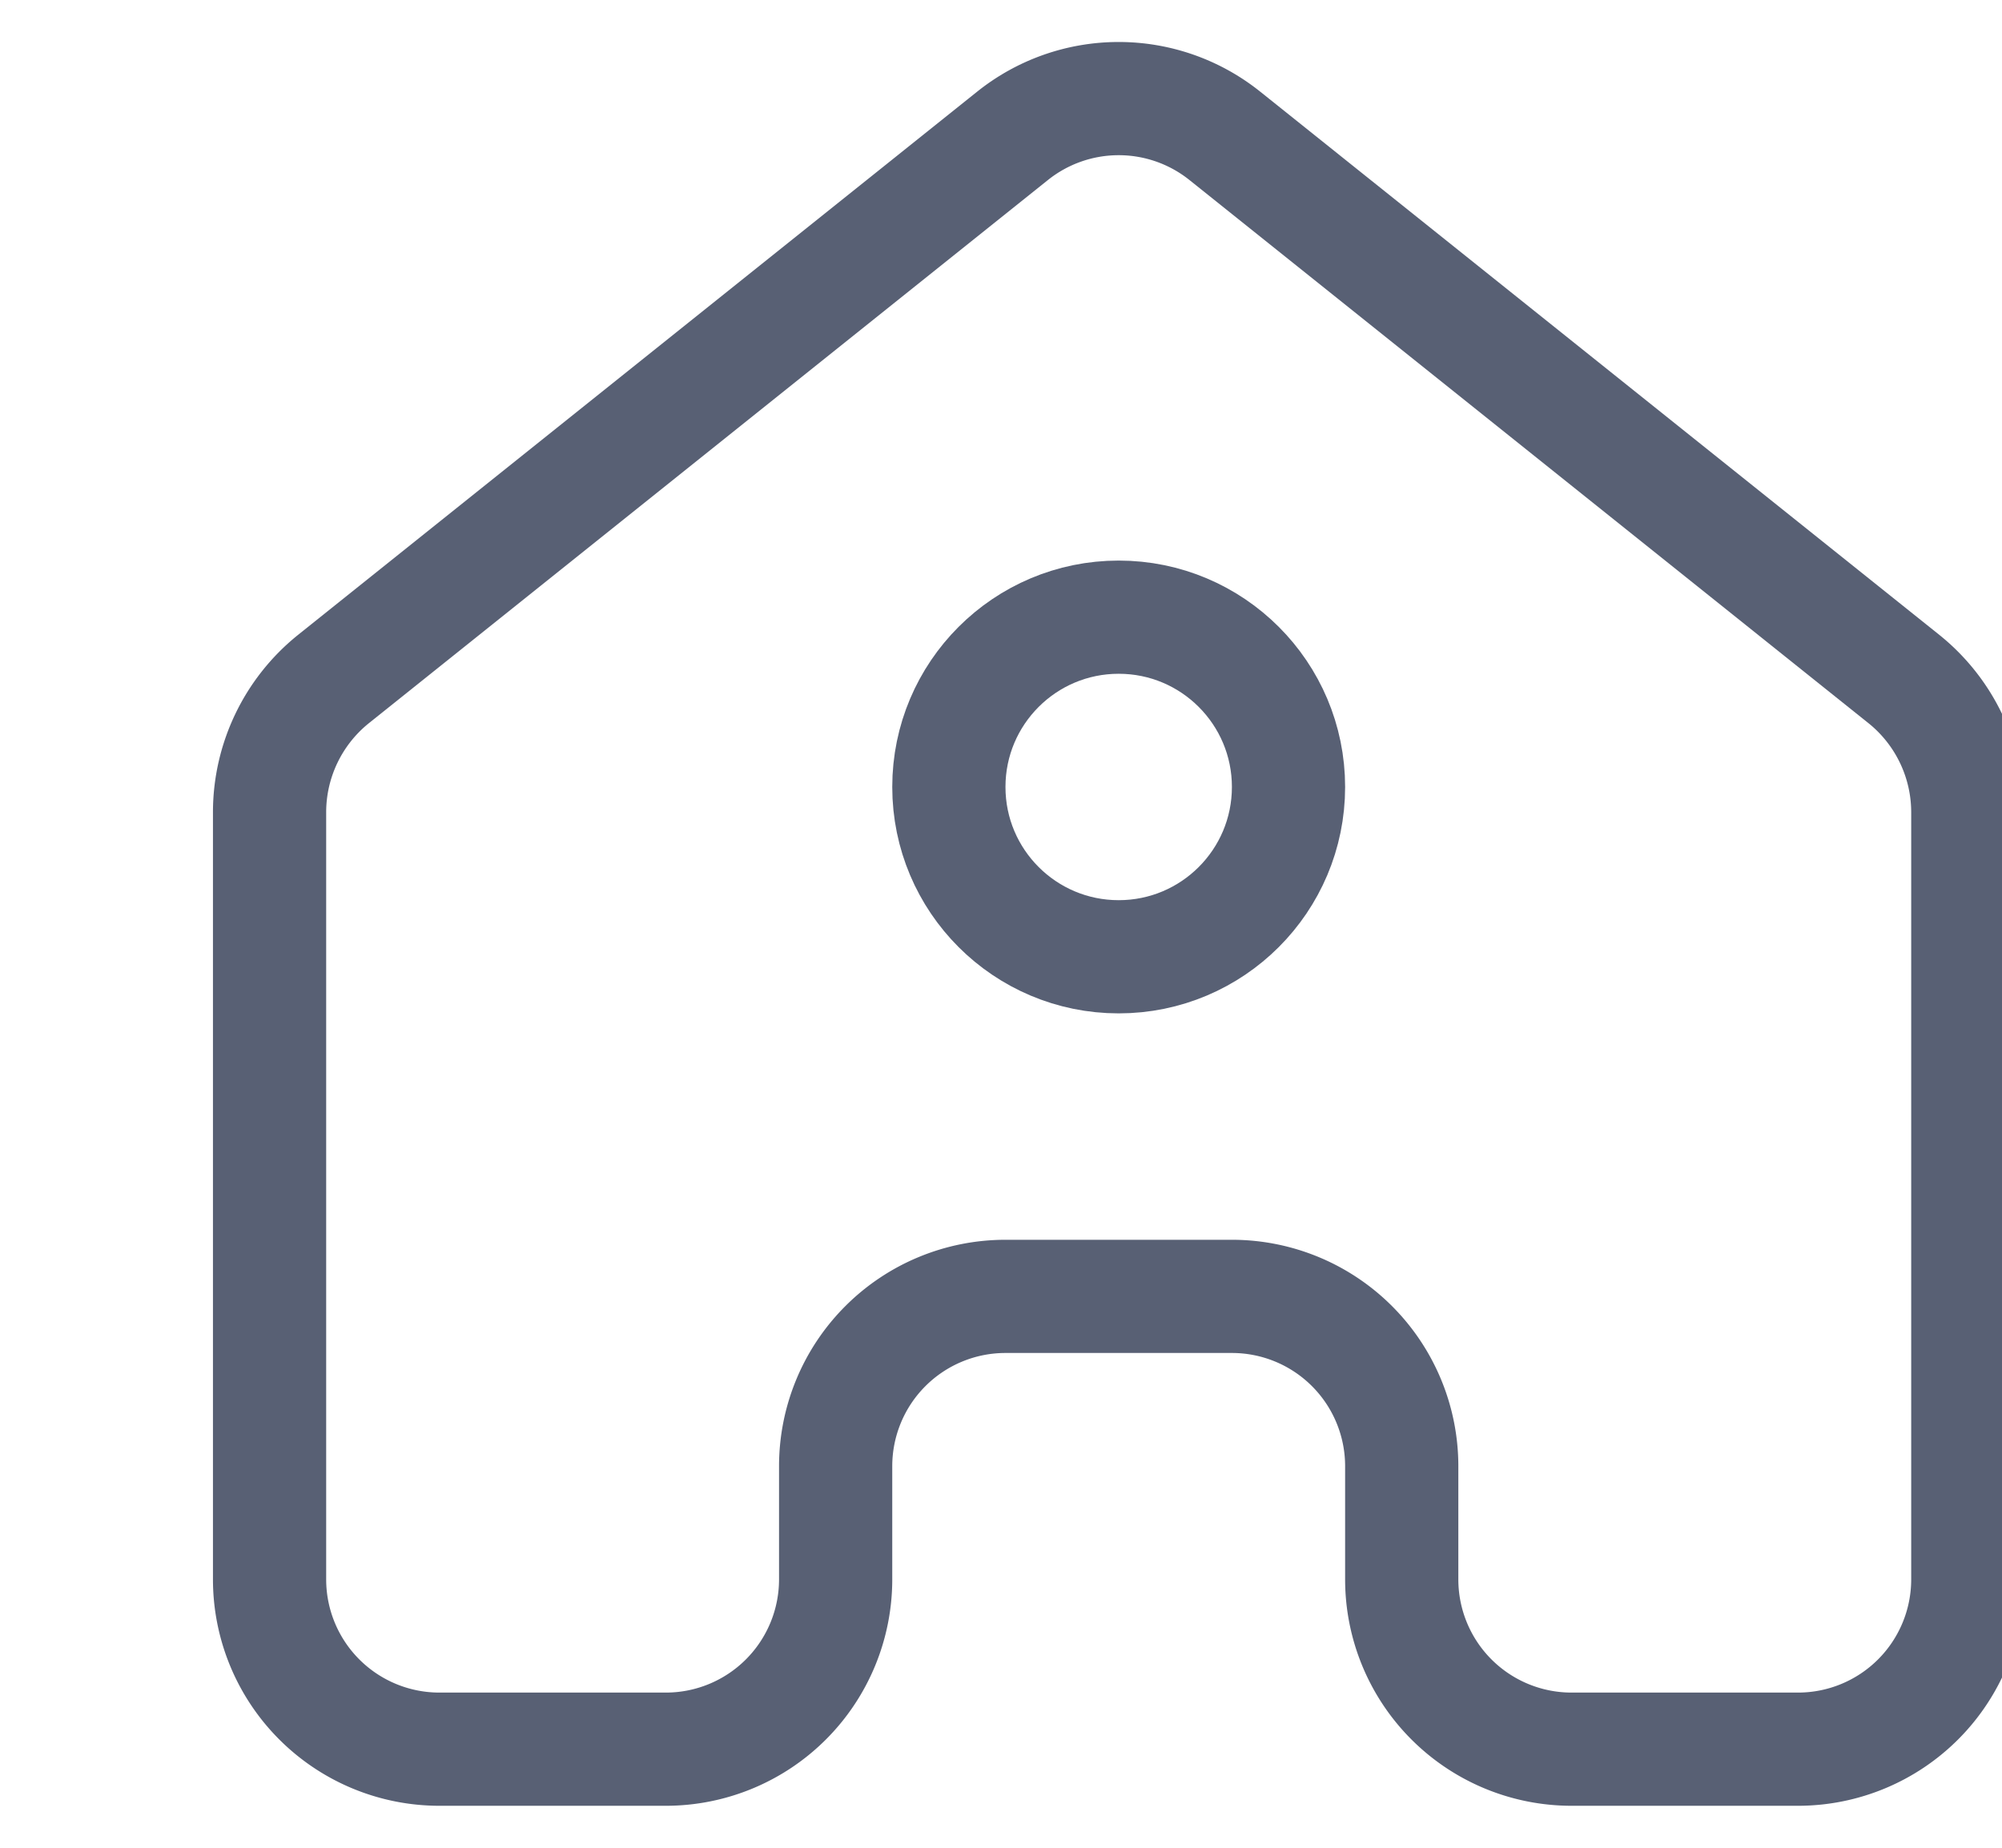 <?xml version="1.0" encoding="utf-8"?>
<svg viewBox="-1.881 272.048 17.683 16.323" width="17.683px" height="16.323px" style="enable-background:new 0 0 400 1000;" xmlns="http://www.w3.org/2000/svg">
  <defs>
    <style>.cls-1,.cls-100,.cls-101,.cls-103,.cls-104,.cls-109,.cls-117,.cls-118,.cls-126,.cls-133,.cls-134,.cls-137,.cls-149,.cls-152,.cls-153,.cls-154,.cls-156,.cls-157,.cls-158,.cls-165,.cls-17,.cls-18,.cls-19,.cls-20,.cls-22,.cls-23,.cls-27,.cls-28,.cls-29,.cls-3,.cls-30,.cls-31,.cls-37,.cls-38,.cls-4,.cls-40,.cls-41,.cls-42,.cls-45,.cls-46,.cls-47,.cls-5,.cls-66,.cls-67,.cls-68,.cls-7,.cls-83,.cls-87,.cls-9,.cls-92,.cls-93,.cls-97,.cls-99{fill:none;}.cls-127,.cls-166,.cls-2,.cls-33,.cls-91{fill:#4262f0;}.cls-100,.cls-11,.cls-125,.cls-127,.cls-134,.cls-137,.cls-138,.cls-148,.cls-166,.cls-2,.cls-40,.cls-41,.cls-87,.cls-91{stroke:#4262f0;}.cls-10,.cls-100,.cls-101,.cls-103,.cls-104,.cls-107,.cls-109,.cls-11,.cls-12,.cls-126,.cls-13,.cls-132,.cls-148,.cls-157,.cls-158,.cls-16,.cls-166,.cls-171,.cls-19,.cls-2,.cls-20,.cls-27,.cls-28,.cls-29,.cls-37,.cls-38,.cls-4,.cls-41,.cls-43,.cls-44,.cls-45,.cls-66,.cls-67,.cls-68,.cls-7,.cls-81,.cls-84,.cls-85,.cls-87,.cls-92,.cls-93,.cls-94,.cls-95,.cls-96,.cls-99{stroke-miterlimit:10;}.cls-110,.cls-133,.cls-153,.cls-27,.cls-3,.cls-84{stroke:#fff;}.cls-103,.cls-104,.cls-105,.cls-107,.cls-108,.cls-110,.cls-117,.cls-118,.cls-119,.cls-120,.cls-121,.cls-122,.cls-123,.cls-124,.cls-125,.cls-127,.cls-128,.cls-129,.cls-133,.cls-135,.cls-136,.cls-137,.cls-138,.cls-149,.cls-150,.cls-152,.cls-153,.cls-154,.cls-155,.cls-156,.cls-158,.cls-159,.cls-17,.cls-18,.cls-19,.cls-20,.cls-22,.cls-24,.cls-25,.cls-27,.cls-29,.cls-3,.cls-31,.cls-37,.cls-39,.cls-40,.cls-41,.cls-42,.cls-46,.cls-5,.cls-64,.cls-66,.cls-68,.cls-7,.cls-83,.cls-85,.cls-88,.cls-89,.cls-90,.cls-91,.cls-92,.cls-93,.cls-96,.cls-97,.cls-99{stroke-linecap:round;}.cls-105,.cls-108,.cls-110,.cls-117,.cls-118,.cls-119,.cls-120,.cls-121,.cls-122,.cls-123,.cls-124,.cls-125,.cls-127,.cls-128,.cls-129,.cls-133,.cls-134,.cls-135,.cls-136,.cls-137,.cls-138,.cls-149,.cls-150,.cls-153,.cls-154,.cls-155,.cls-159,.cls-165,.cls-17,.cls-18,.cls-22,.cls-23,.cls-24,.cls-25,.cls-3,.cls-30,.cls-31,.cls-35,.cls-39,.cls-40,.cls-42,.cls-46,.cls-47,.cls-5,.cls-64,.cls-83,.cls-88,.cls-89,.cls-90,.cls-91,.cls-97{stroke-linejoin:round;}.cls-10,.cls-108,.cls-150,.cls-154,.cls-157,.cls-158,.cls-16,.cls-23,.cls-25,.cls-28,.cls-29,.cls-30,.cls-31,.cls-35,.cls-39,.cls-4,.cls-47,.cls-5,.cls-7,.cls-85{stroke:#586074;}.cls-24,.cls-6{fill:#7c869c;}.cls-108,.cls-150,.cls-16,.cls-163,.cls-25,.cls-8,.cls-85{fill:#586074;}.cls-148,.cls-21,.cls-86,.cls-9{opacity:0;}.cls-10,.cls-11,.cls-110,.cls-111,.cls-12,.cls-135,.cls-136,.cls-138,.cls-14,.cls-148,.cls-161,.cls-21,.cls-35,.cls-39,.cls-44,.cls-64,.cls-84,.cls-86,.cls-88,.cls-94{fill:#fff;}.cls-101,.cls-12,.cls-13,.cls-159,.cls-17,.cls-19,.cls-42,.cls-67,.cls-68,.cls-88,.cls-89{stroke:#31b491;}.cls-13,.cls-15,.cls-159,.cls-89{fill:#31b491;}.cls-100,.cls-103,.cls-104,.cls-105,.cls-159,.cls-17,.cls-18,.cls-28,.cls-29,.cls-30,.cls-31,.cls-67,.cls-68,.cls-93,.cls-95,.cls-96{stroke-width:2px;}.cls-18,.cls-45,.cls-46,.cls-81,.cls-92,.cls-93{stroke:#f07d42;}.cls-156,.cls-165,.cls-171,.cls-20,.cls-38,.cls-43,.cls-83,.cls-94{stroke:#ec4243;}.cls-107,.cls-132,.cls-22,.cls-90,.cls-99{stroke:#1f2229;}.cls-23{stroke-linecap:square;}.cls-24,.cls-64{stroke:#7c869c;}.cls-171,.cls-26,.cls-43{fill:#ec4243;}.cls-32,.cls-81{fill:#f07d42;}.cls-105,.cls-120,.cls-34{fill:#99a1b2;}.cls-36{clip-path:url(#clip-path);}.cls-104,.cls-37,.cls-44{stroke:#d3d7de;}.cls-48{fill:#ec1c24;}.cls-49{fill:#0057a7;}.cls-50{fill:#006838;}.cls-51{fill:#f48120;}.cls-52{fill:url(#linear-gradient);}.cls-53{fill:url(#linear-gradient-2);}.cls-54{fill:url(#linear-gradient-3);}.cls-55{fill:url(#linear-gradient-4);}.cls-56{fill:url(#linear-gradient-5);}.cls-57{fill:url(#linear-gradient-6);}.cls-58{fill:url(#linear-gradient-7);}.cls-59{fill:url(#linear-gradient-8);}.cls-60{fill:url(#linear-gradient-9);}.cls-61{fill:url(#linear-gradient-10);}.cls-62{fill:url(#linear-gradient-11);}.cls-63{fill:url(#linear-gradient-12);}.cls-65{clip-path:url(#clip-path-2);}.cls-103,.cls-105,.cls-117,.cls-120,.cls-66{stroke:#99a1b2;}.cls-69{fill:#e64a19;}.cls-70{fill:#5a2479;}.cls-71{fill:#8034ad;}.cls-72{fill:#f2f2f2;}.cls-73{fill:#f14336;}.cls-74{fill:#d32e2a;}.cls-75{fill:#ffd15c;}.cls-76{fill:#f8b64c;}.cls-77{fill:#40596b;}.cls-78{fill:#cdd6e0;}.cls-79{fill:#ff7058;}.cls-80{fill:#b8642f;}.cls-82{fill:#d3d7de;}.cls-111,.cls-86{fill-opacity:0;}.cls-107,.cls-132,.cls-90{fill:#1f2229;}.cls-132,.cls-90{opacity:0.6;}.cls-155,.cls-95,.cls-96{fill:#636c83;}.cls-135,.cls-136,.cls-155,.cls-95,.cls-96{stroke:#636c83;}.cls-97{stroke:#892320;}.cls-98{fill:#e9b449;}.cls-102{fill:#337eff;}.cls-106{clip-path:url(#clip-path-3);}.cls-107{opacity:0.4;}.cls-108,.cls-127{stroke-width:0.5px;}.cls-109{stroke:#000;}.cls-112{fill:#e2e4e9;}.cls-113,.cls-119,.cls-121{fill:#c5c9d3;}.cls-114,.cls-124,.cls-125{fill:#5a76f2;}.cls-115,.cls-122{fill:#899df5;}.cls-116,.cls-123{fill:#b8c4f9;}.cls-118,.cls-124{stroke:#5a76f2;}.cls-119{stroke:#bdbdbd;}.cls-121{stroke:#c5c9d3;}.cls-122{stroke:#899df5;}.cls-123{stroke:#b8c4f9;}.cls-126{stroke:#757575;}.cls-128{fill:#2b4eee;stroke:#2b4eee;}.cls-129{fill:#133bec;stroke:#133bec;}.cls-130{fill:#6442f0;}.cls-131{fill:#295394;}.cls-133{stroke-width:4px;}.cls-136,.cls-137,.cls-149,.cls-150,.cls-152,.cls-153,.cls-154,.cls-155,.cls-156,.cls-157,.cls-158{stroke-width:1.5px;}.cls-139{fill:url(#linear-gradient-13);}.cls-140{fill:url(#linear-gradient-14);}.cls-141{fill:url(#linear-gradient-15);}.cls-142{fill:url(#linear-gradient-16);}.cls-143{fill:url(#linear-gradient-17);}.cls-144{fill:url(#linear-gradient-18);}.cls-145{fill:url(#linear-gradient-19);}.cls-146{fill:#2680eb;}.cls-147{fill:red;}.cls-148,.cls-166,.cls-171{stroke-width:0;}.cls-149,.cls-152{stroke:#424857;}.cls-151{fill:#424857;}.cls-160{fill:url(#linear-gradient-20);}.cls-161,.cls-163{fill-rule:evenodd;}.cls-162{fill:#0077b5;}.cls-164{fill:url(#linear-gradient-21);}.cls-167{fill:#1ab6ff;}.cls-168{fill:#207245;}.cls-169{fill:#cb4424;}.cls-170{fill:#c50606;}</style>
  </defs>
  <path class="cls-5" d="M2,287.5H4A1.5,1.5,0,0,0,5.5,286v-1A1.5,1.5,0,0,1,7,283.5H9a1.5,1.5,0,0,1,1.5,1.5v1a1.5,1.5,0,0,0,1.5,1.5h2a1.5,1.5,0,0,0,1.5-1.5v-6.78a1.51,1.51,0,0,0-.56-1.17l-6-4.8a1.5,1.5,0,0,0-1.88,0l-6,4.8a1.51,1.51,0,0,0-.56,1.17V286A1.5,1.5,0,0,0,2,287.5Z"/>
  <circle class="cls-5" cx="8" cy="279" r="1.5"/>
  <rect class="cls-1" y="272" width="16" height="16"/>
  <rect class="cls-1" y="288" width="16" height="16"/>
</svg>